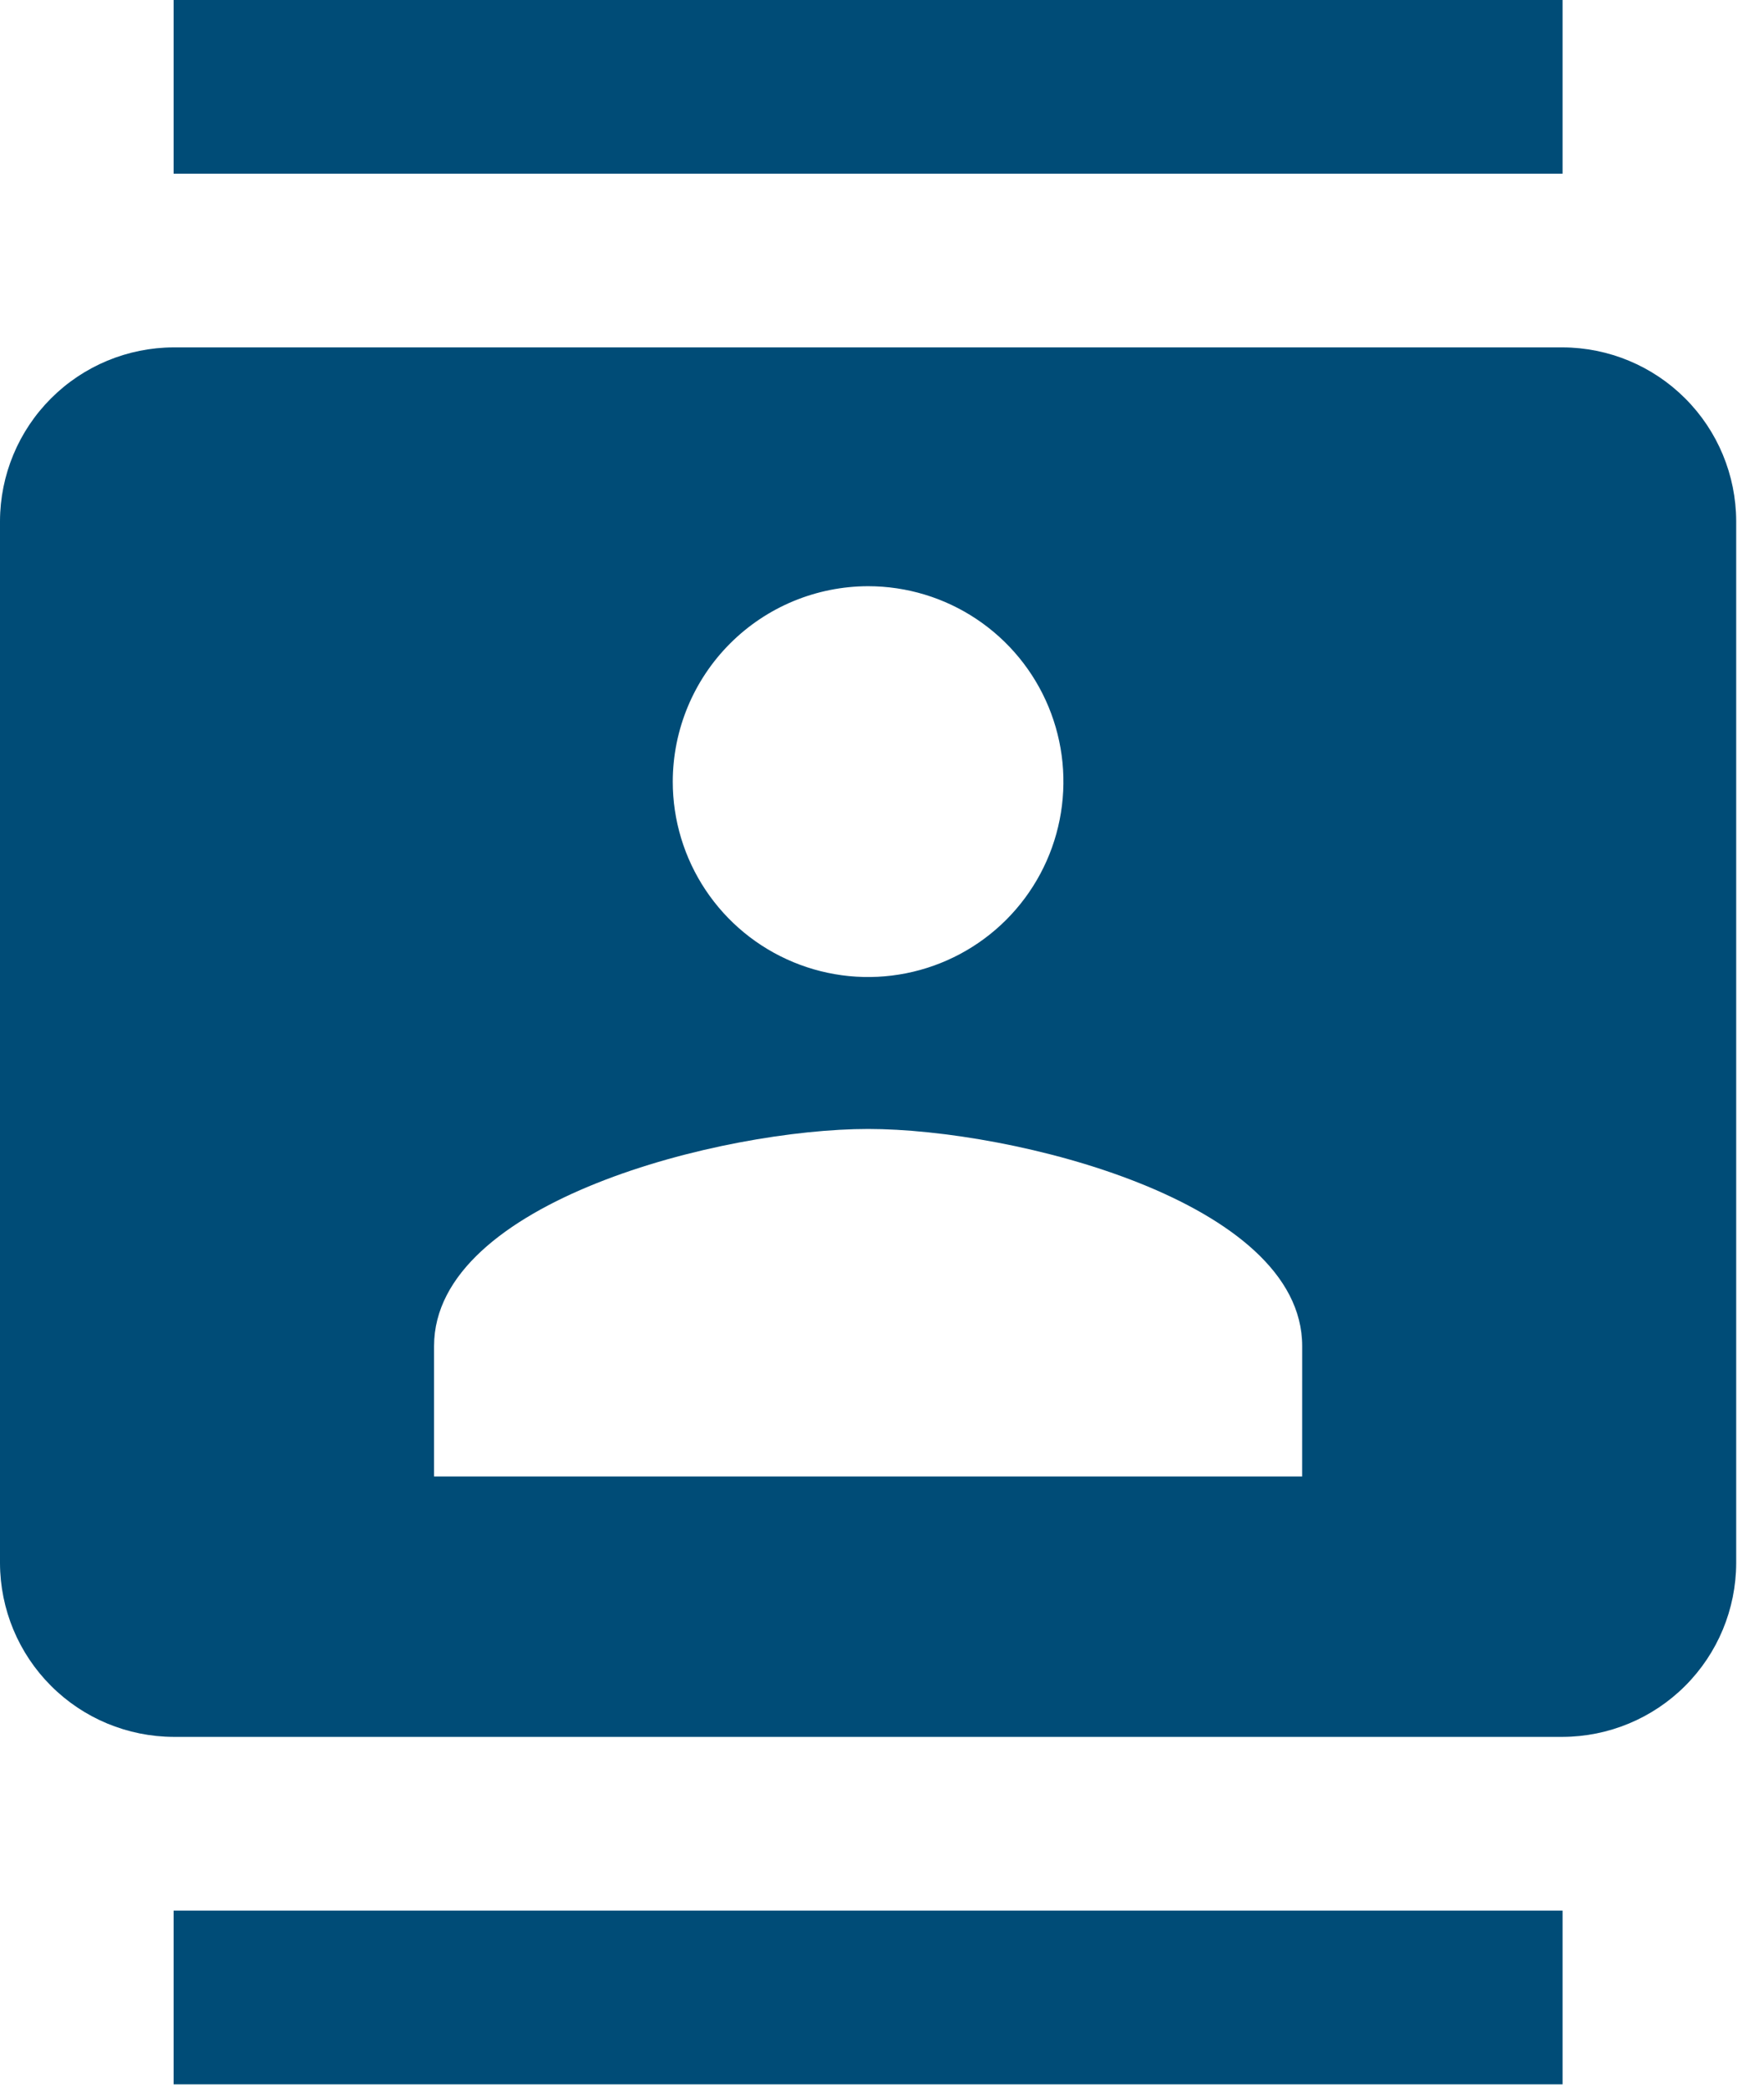<svg width="60" height="71" viewBox="0 0 60 71" fill="none" xmlns="http://www.w3.org/2000/svg">
<g clip-path="url(#clip0)">
<path d="M53.149 0H5.905V5.905H53.149V0ZM5.905 70.865H53.149V64.96H5.905V70.865ZM53.149 11.811H5.905C4.34 11.816 2.841 12.439 1.735 13.546C0.628 14.652 0.005 16.151 0 17.716V53.149C0.005 54.714 0.628 56.213 1.735 57.319C2.841 58.426 4.34 59.049 5.905 59.054H53.149C54.714 59.049 56.213 58.426 57.319 57.319C58.426 56.213 59.049 54.714 59.054 53.149V17.716C59.049 16.151 58.426 14.652 57.319 13.546C56.213 12.439 54.714 11.816 53.149 11.811ZM29.527 19.931C30.841 19.931 32.126 20.321 33.218 21.051C34.311 21.781 35.162 22.818 35.665 24.032C36.168 25.247 36.3 26.582 36.043 27.871C35.787 29.16 35.154 30.344 34.225 31.273C33.296 32.202 32.112 32.835 30.823 33.091C29.534 33.348 28.198 33.216 26.985 32.713C25.77 32.21 24.733 31.359 24.003 30.266C23.273 29.174 22.883 27.889 22.883 26.575C22.886 24.814 23.587 23.125 24.832 21.88C26.077 20.634 27.766 19.934 29.527 19.931ZM44.291 50.2H14.764V45.767C14.764 40.836 24.597 38.385 29.528 38.385C34.459 38.385 44.292 40.836 44.292 45.767L44.291 50.2Z" fill="#004C77"/>
</g>
<defs>
<clipPath id="clip0">
<rect width="59.054" height="70.865" fill="white"/>
</clipPath>
</defs>
</svg>
